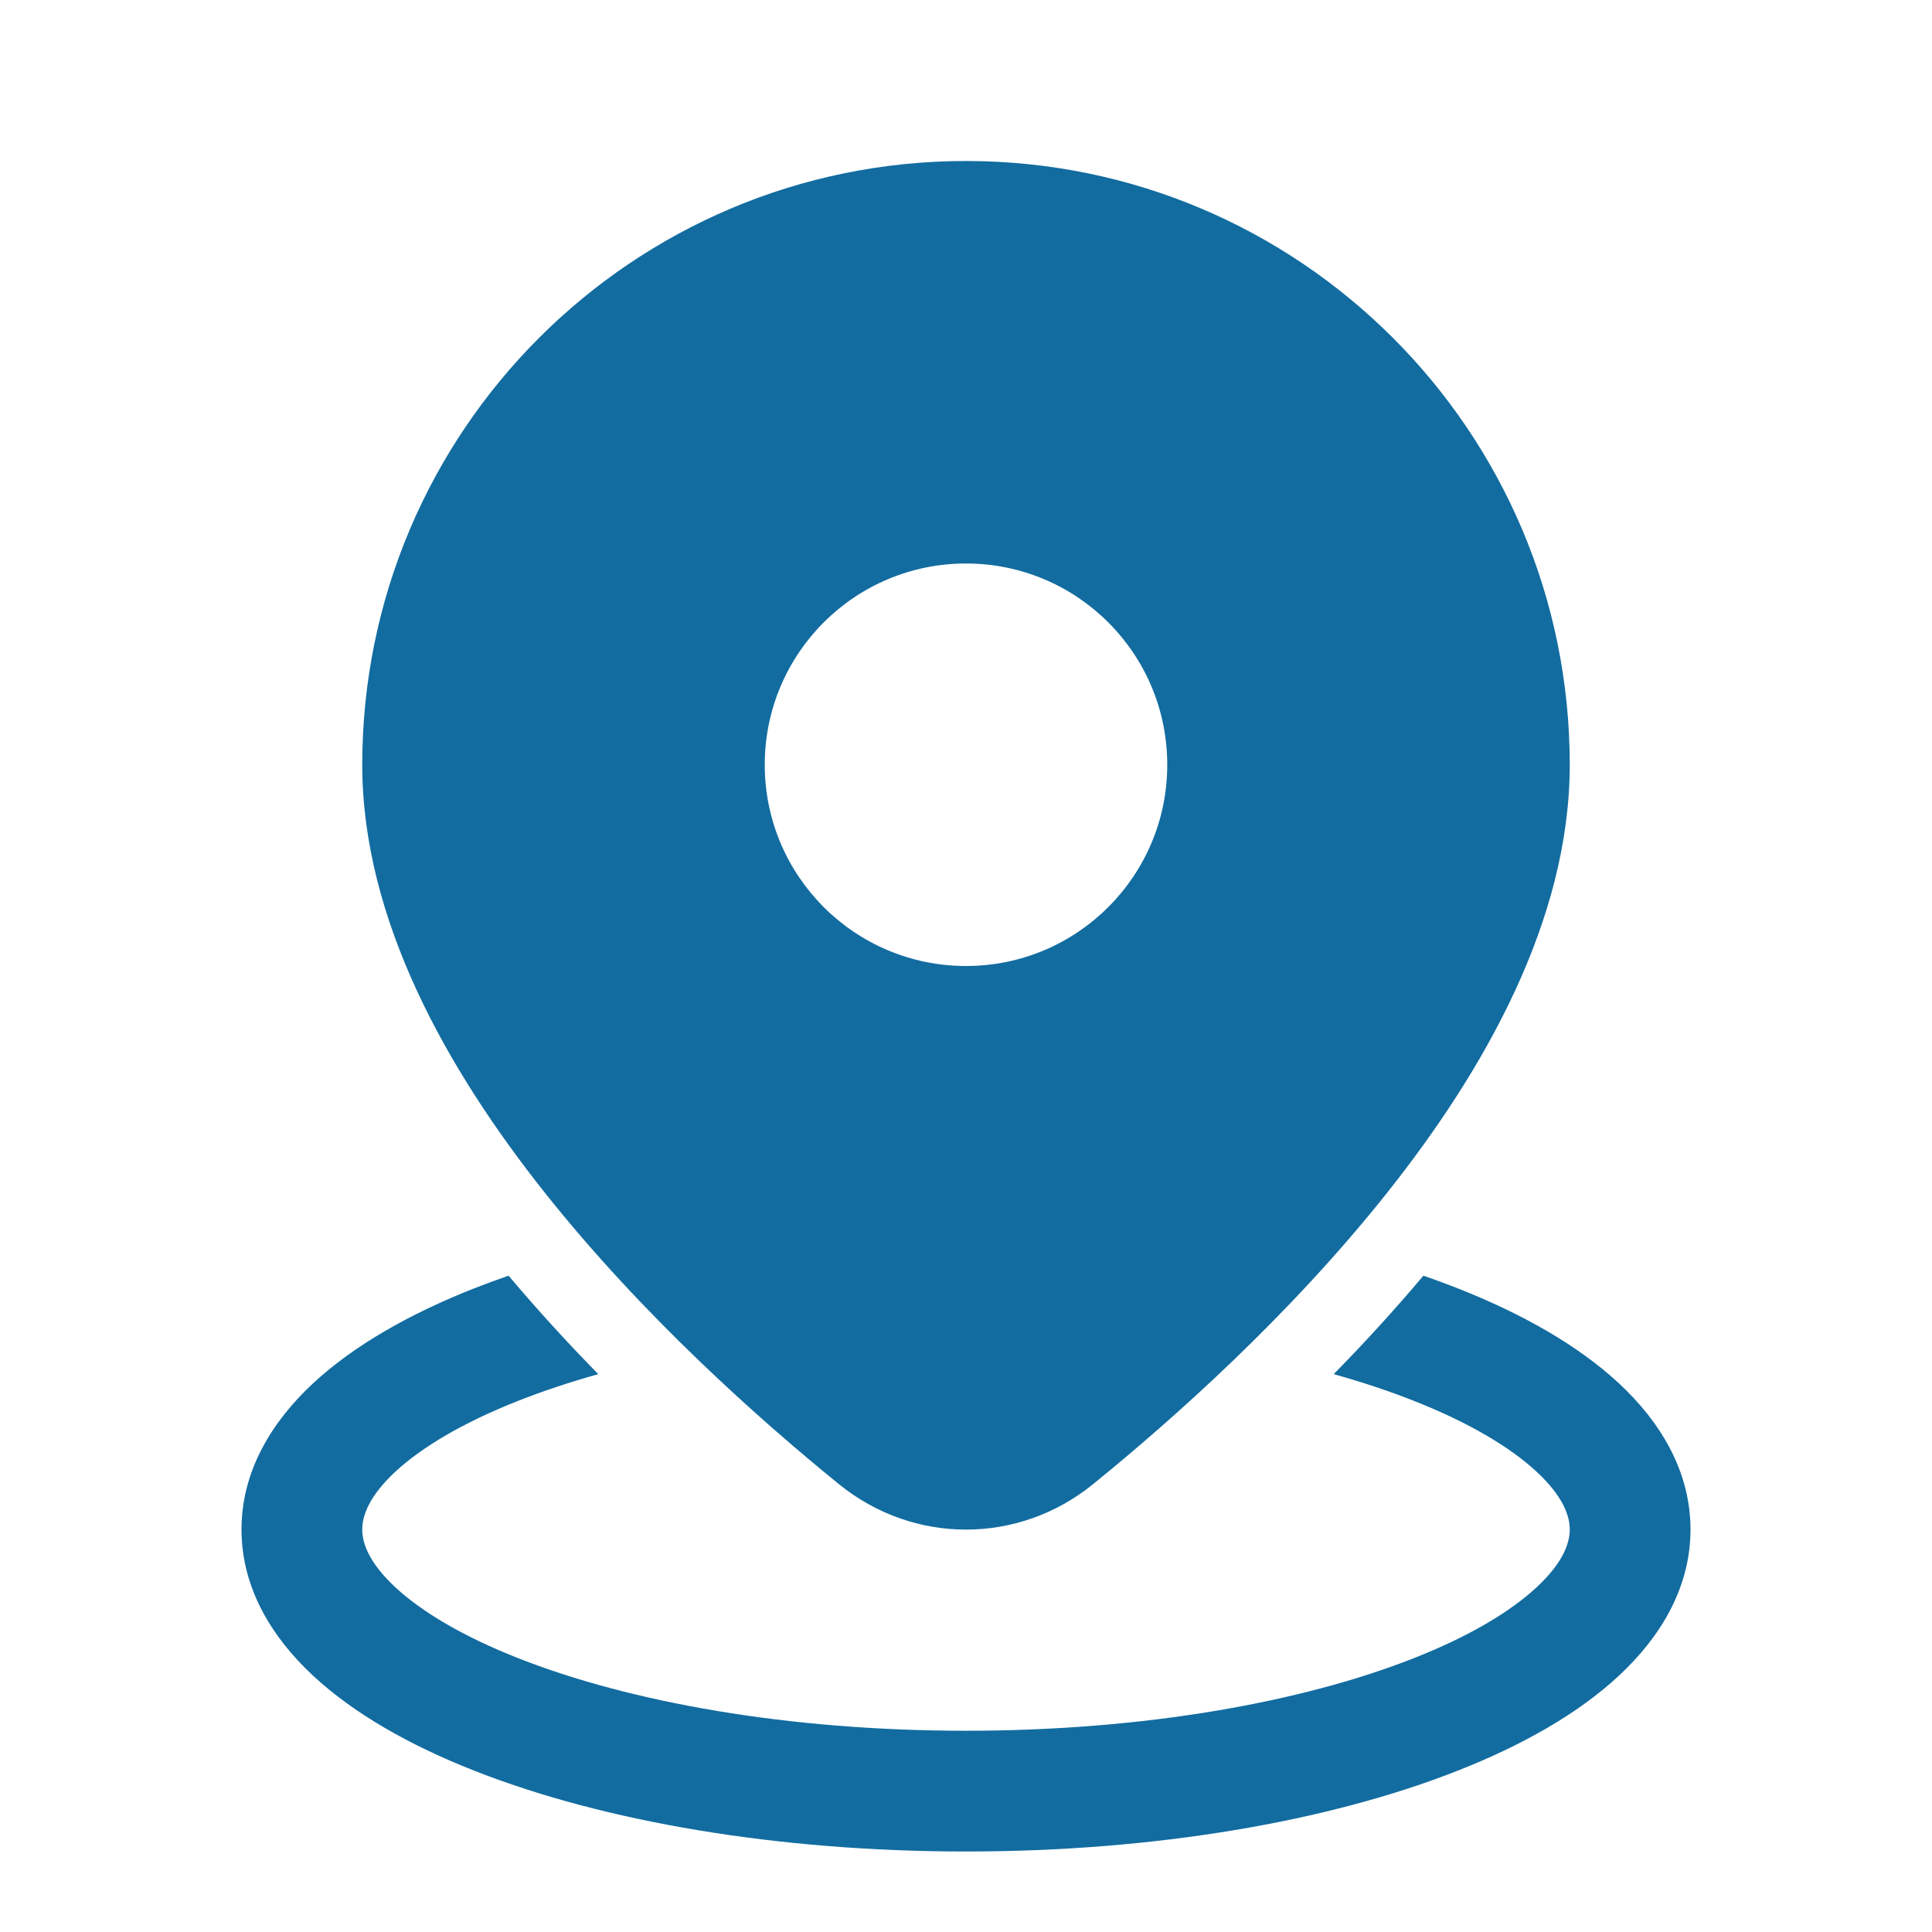 <svg width="24" height="24" viewBox="0 0 24 24" fill="none" xmlns="http://www.w3.org/2000/svg">
<path d="M12 2C7.858 2 4.5 5.358 4.5 9.5C4.5 11.432 5.564 13.301 6.768 14.816C7.988 16.353 9.446 17.645 10.423 18.438C11.349 19.189 12.651 19.189 13.577 18.438C14.554 17.645 16.012 16.353 17.232 14.816C18.436 13.301 19.5 11.432 19.5 9.5C19.5 5.358 16.142 2 12 2ZM14.5 9.5C14.5 10.881 13.381 12 12 12C10.619 12 9.5 10.881 9.5 9.5C9.5 8.119 10.619 7 12 7C13.381 7 14.5 8.119 14.5 9.5ZM17.682 15.847C17.318 16.279 16.942 16.689 16.568 17.07C16.924 17.17 17.255 17.28 17.559 17.4C18.254 17.674 18.765 17.981 19.09 18.284C19.415 18.586 19.5 18.828 19.5 19C19.5 19.172 19.415 19.414 19.09 19.716C18.765 20.019 18.254 20.327 17.559 20.6C16.173 21.146 14.208 21.5 12 21.5C9.792 21.5 7.827 21.146 6.441 20.6C5.746 20.327 5.235 20.019 4.909 19.716C4.585 19.414 4.5 19.172 4.5 19C4.5 18.828 4.585 18.586 4.909 18.284C5.235 17.981 5.746 17.674 6.441 17.4C6.745 17.28 7.076 17.17 7.432 17.07C7.058 16.689 6.682 16.279 6.318 15.847C6.172 15.897 6.03 15.95 5.891 16.004C5.093 16.319 4.397 16.712 3.887 17.186C3.376 17.662 3 18.274 3 19C3 19.726 3.376 20.338 3.887 20.814C4.397 21.289 5.093 21.682 5.891 21.996C7.492 22.627 9.652 23 12 23C14.348 23 16.508 22.627 18.108 21.996C18.907 21.682 19.603 21.289 20.113 20.814C20.624 20.338 21 19.726 21 19C21 18.274 20.624 17.662 20.113 17.186C19.603 16.712 18.907 16.319 18.108 16.004C17.97 15.95 17.828 15.897 17.682 15.847Z" fill="#126CA0"/>
</svg>
